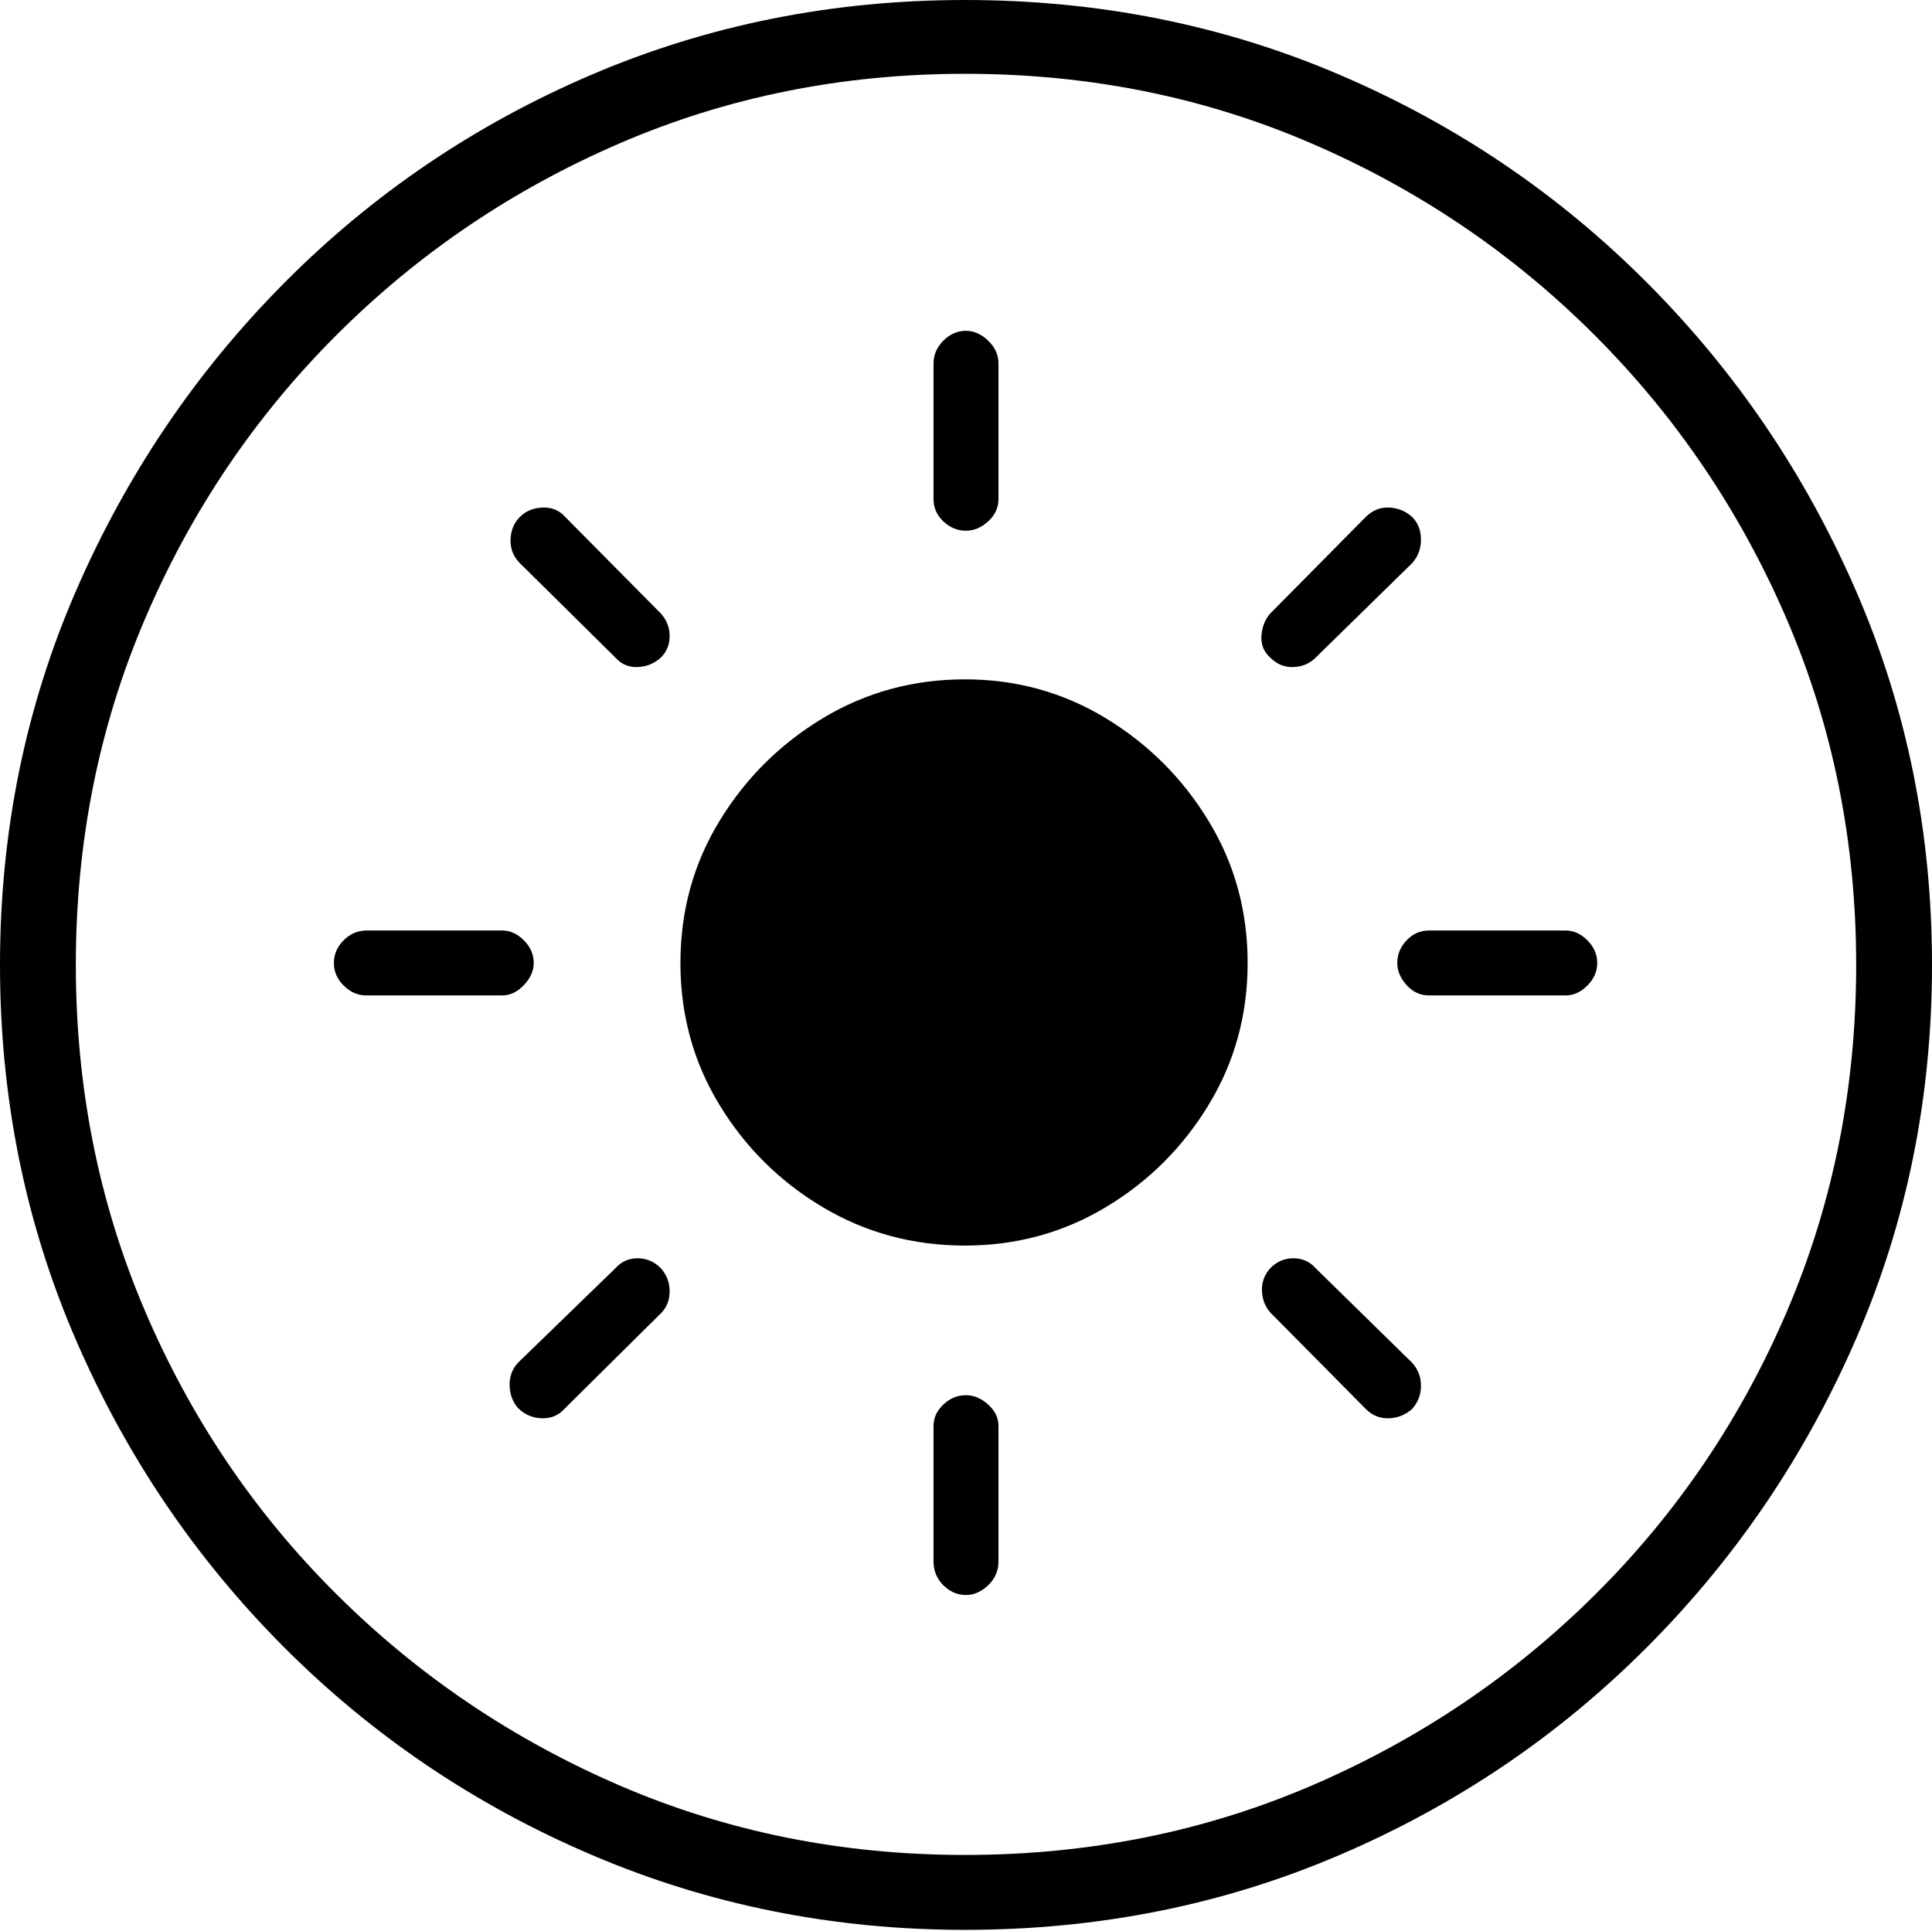 <?xml version="1.0" encoding="UTF-8"?>
<!--Generator: Apple Native CoreSVG 175-->
<!DOCTYPE svg
PUBLIC "-//W3C//DTD SVG 1.1//EN"
       "http://www.w3.org/Graphics/SVG/1.1/DTD/svg11.dtd">
<svg version="1.1" xmlns="http://www.w3.org/2000/svg" xmlns:xlink="http://www.w3.org/1999/xlink" width="19.16" height="19.15">
 <g>
  <rect height="19.15" opacity="0" width="19.16" x="0" y="0"/>
  <path d="M9.57 19.141Q11.553 19.141 13.286 18.398Q15.02 17.656 16.338 16.333Q17.656 15.01 18.408 13.276Q19.16 11.543 19.16 9.57Q19.16 7.598 18.408 5.864Q17.656 4.131 16.338 2.808Q15.02 1.484 13.286 0.742Q11.553 0 9.57 0Q7.598 0 5.864 0.742Q4.131 1.484 2.817 2.808Q1.504 4.131 0.752 5.864Q0 7.598 0 9.57Q0 11.543 0.747 13.276Q1.494 15.01 2.812 16.333Q4.131 17.656 5.869 18.398Q7.607 19.141 9.57 19.141ZM9.57 18.398Q7.744 18.398 6.147 17.71Q4.551 17.021 3.335 15.81Q2.119 14.6 1.436 12.998Q0.752 11.396 0.752 9.57Q0.752 7.744 1.436 6.143Q2.119 4.541 3.335 3.325Q4.551 2.109 6.147 1.421Q7.744 0.732 9.57 0.732Q11.406 0.732 13.003 1.421Q14.6 2.109 15.815 3.325Q17.031 4.541 17.72 6.143Q18.408 7.744 18.408 9.57Q18.408 11.396 17.725 12.998Q17.041 14.6 15.825 15.81Q14.609 17.021 13.008 17.71Q11.406 18.398 9.57 18.398ZM9.57 12.354Q10.332 12.354 10.967 11.973Q11.602 11.592 11.987 10.957Q12.373 10.322 12.373 9.551Q12.373 8.779 11.987 8.145Q11.602 7.51 10.967 7.124Q10.332 6.738 9.57 6.738Q8.799 6.738 8.159 7.124Q7.52 7.51 7.134 8.145Q6.748 8.779 6.748 9.551Q6.748 10.322 7.134 10.957Q7.52 11.592 8.159 11.973Q8.799 12.354 9.57 12.354ZM9.58 3.281Q9.453 3.281 9.355 3.379Q9.258 3.477 9.258 3.604L9.258 4.951Q9.258 5.078 9.355 5.171Q9.453 5.264 9.58 5.264Q9.697 5.264 9.8 5.171Q9.902 5.078 9.902 4.951L9.902 3.604Q9.902 3.477 9.8 3.379Q9.697 3.281 9.58 3.281ZM14.004 5.127Q13.906 5.039 13.774 5.034Q13.643 5.029 13.545 5.127L12.598 6.084Q12.52 6.172 12.51 6.304Q12.5 6.436 12.598 6.523Q12.695 6.621 12.827 6.616Q12.959 6.611 13.047 6.523L14.004 5.586Q14.092 5.488 14.092 5.352Q14.092 5.215 14.004 5.127ZM15.84 9.551Q15.84 9.424 15.742 9.326Q15.645 9.229 15.527 9.229L14.17 9.229Q14.043 9.229 13.95 9.326Q13.857 9.424 13.857 9.551Q13.857 9.668 13.95 9.771Q14.043 9.873 14.17 9.873L15.527 9.873Q15.645 9.873 15.742 9.775Q15.84 9.678 15.84 9.551ZM14.004 13.975Q14.092 13.877 14.092 13.745Q14.092 13.613 14.004 13.516L13.047 12.578Q12.959 12.48 12.827 12.48Q12.695 12.48 12.598 12.578Q12.51 12.676 12.515 12.803Q12.52 12.93 12.598 13.018L13.545 13.975Q13.643 14.072 13.774 14.067Q13.906 14.062 14.004 13.975ZM9.58 15.82Q9.697 15.82 9.8 15.723Q9.902 15.625 9.902 15.488L9.902 14.141Q9.902 14.023 9.8 13.931Q9.697 13.838 9.58 13.838Q9.453 13.838 9.355 13.931Q9.258 14.023 9.258 14.141L9.258 15.488Q9.258 15.625 9.355 15.723Q9.453 15.82 9.58 15.82ZM5.137 13.965Q5.234 14.062 5.371 14.067Q5.508 14.072 5.596 13.975L6.553 13.027Q6.641 12.94 6.641 12.808Q6.641 12.676 6.553 12.578Q6.455 12.48 6.323 12.48Q6.191 12.48 6.104 12.578L5.137 13.516Q5.049 13.613 5.054 13.745Q5.059 13.877 5.137 13.965ZM3.311 9.551Q3.311 9.678 3.408 9.775Q3.506 9.873 3.633 9.873L4.98 9.873Q5.098 9.873 5.195 9.771Q5.293 9.668 5.293 9.551Q5.293 9.424 5.195 9.326Q5.098 9.229 4.98 9.229L3.633 9.229Q3.506 9.229 3.408 9.326Q3.311 9.424 3.311 9.551ZM5.156 5.127Q5.068 5.215 5.063 5.352Q5.059 5.488 5.156 5.586L6.104 6.523Q6.191 6.621 6.323 6.616Q6.455 6.611 6.553 6.523Q6.641 6.436 6.641 6.309Q6.641 6.182 6.553 6.084L5.605 5.127Q5.518 5.029 5.381 5.034Q5.244 5.039 5.156 5.127Z" fill="#000000"/>
 </g>
</svg>
